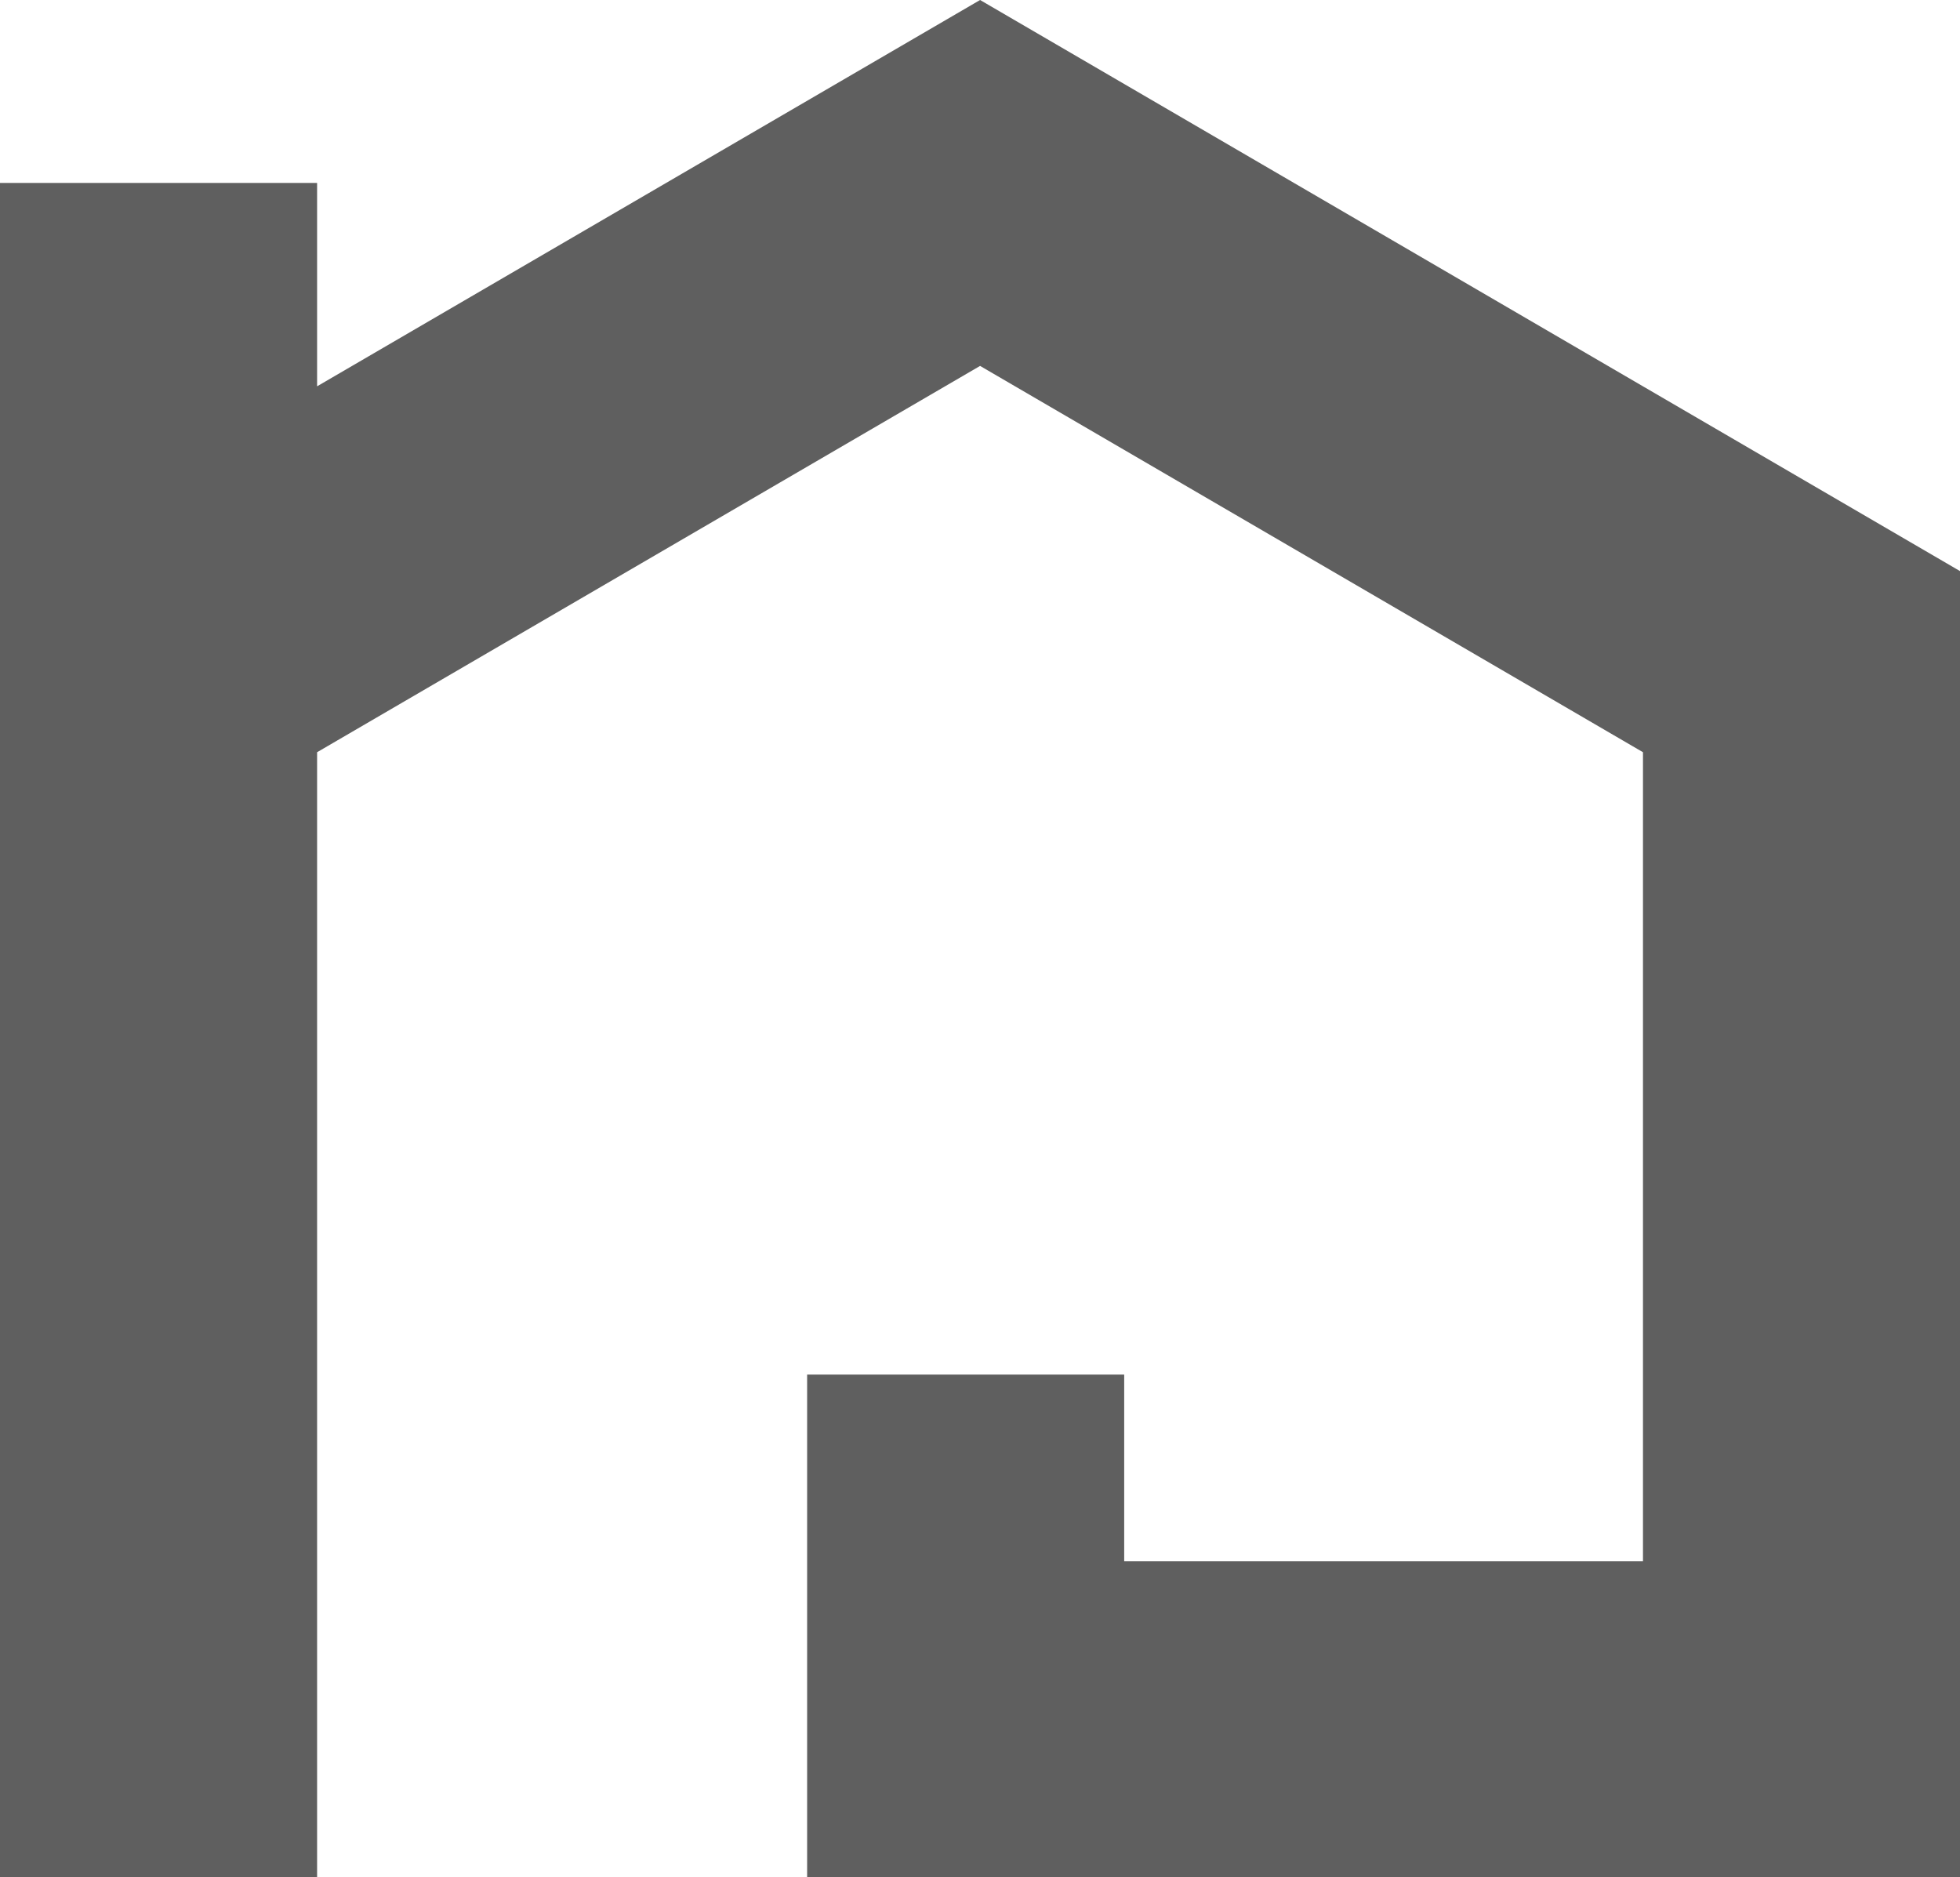 <svg width="732" height="701" viewBox="0 0 732 701" fill="none" xmlns="http://www.w3.org/2000/svg">
<path d="M366.027 0L732 213.27V701H301.434V513.345H419.851V583.043H613.601V280.917L366.027 136.651L118.426 280.917V701H0V68.325H118.426V144.267L366.027 0Z" fill="#333333" fill-opacity="0.78"/>
</svg>
